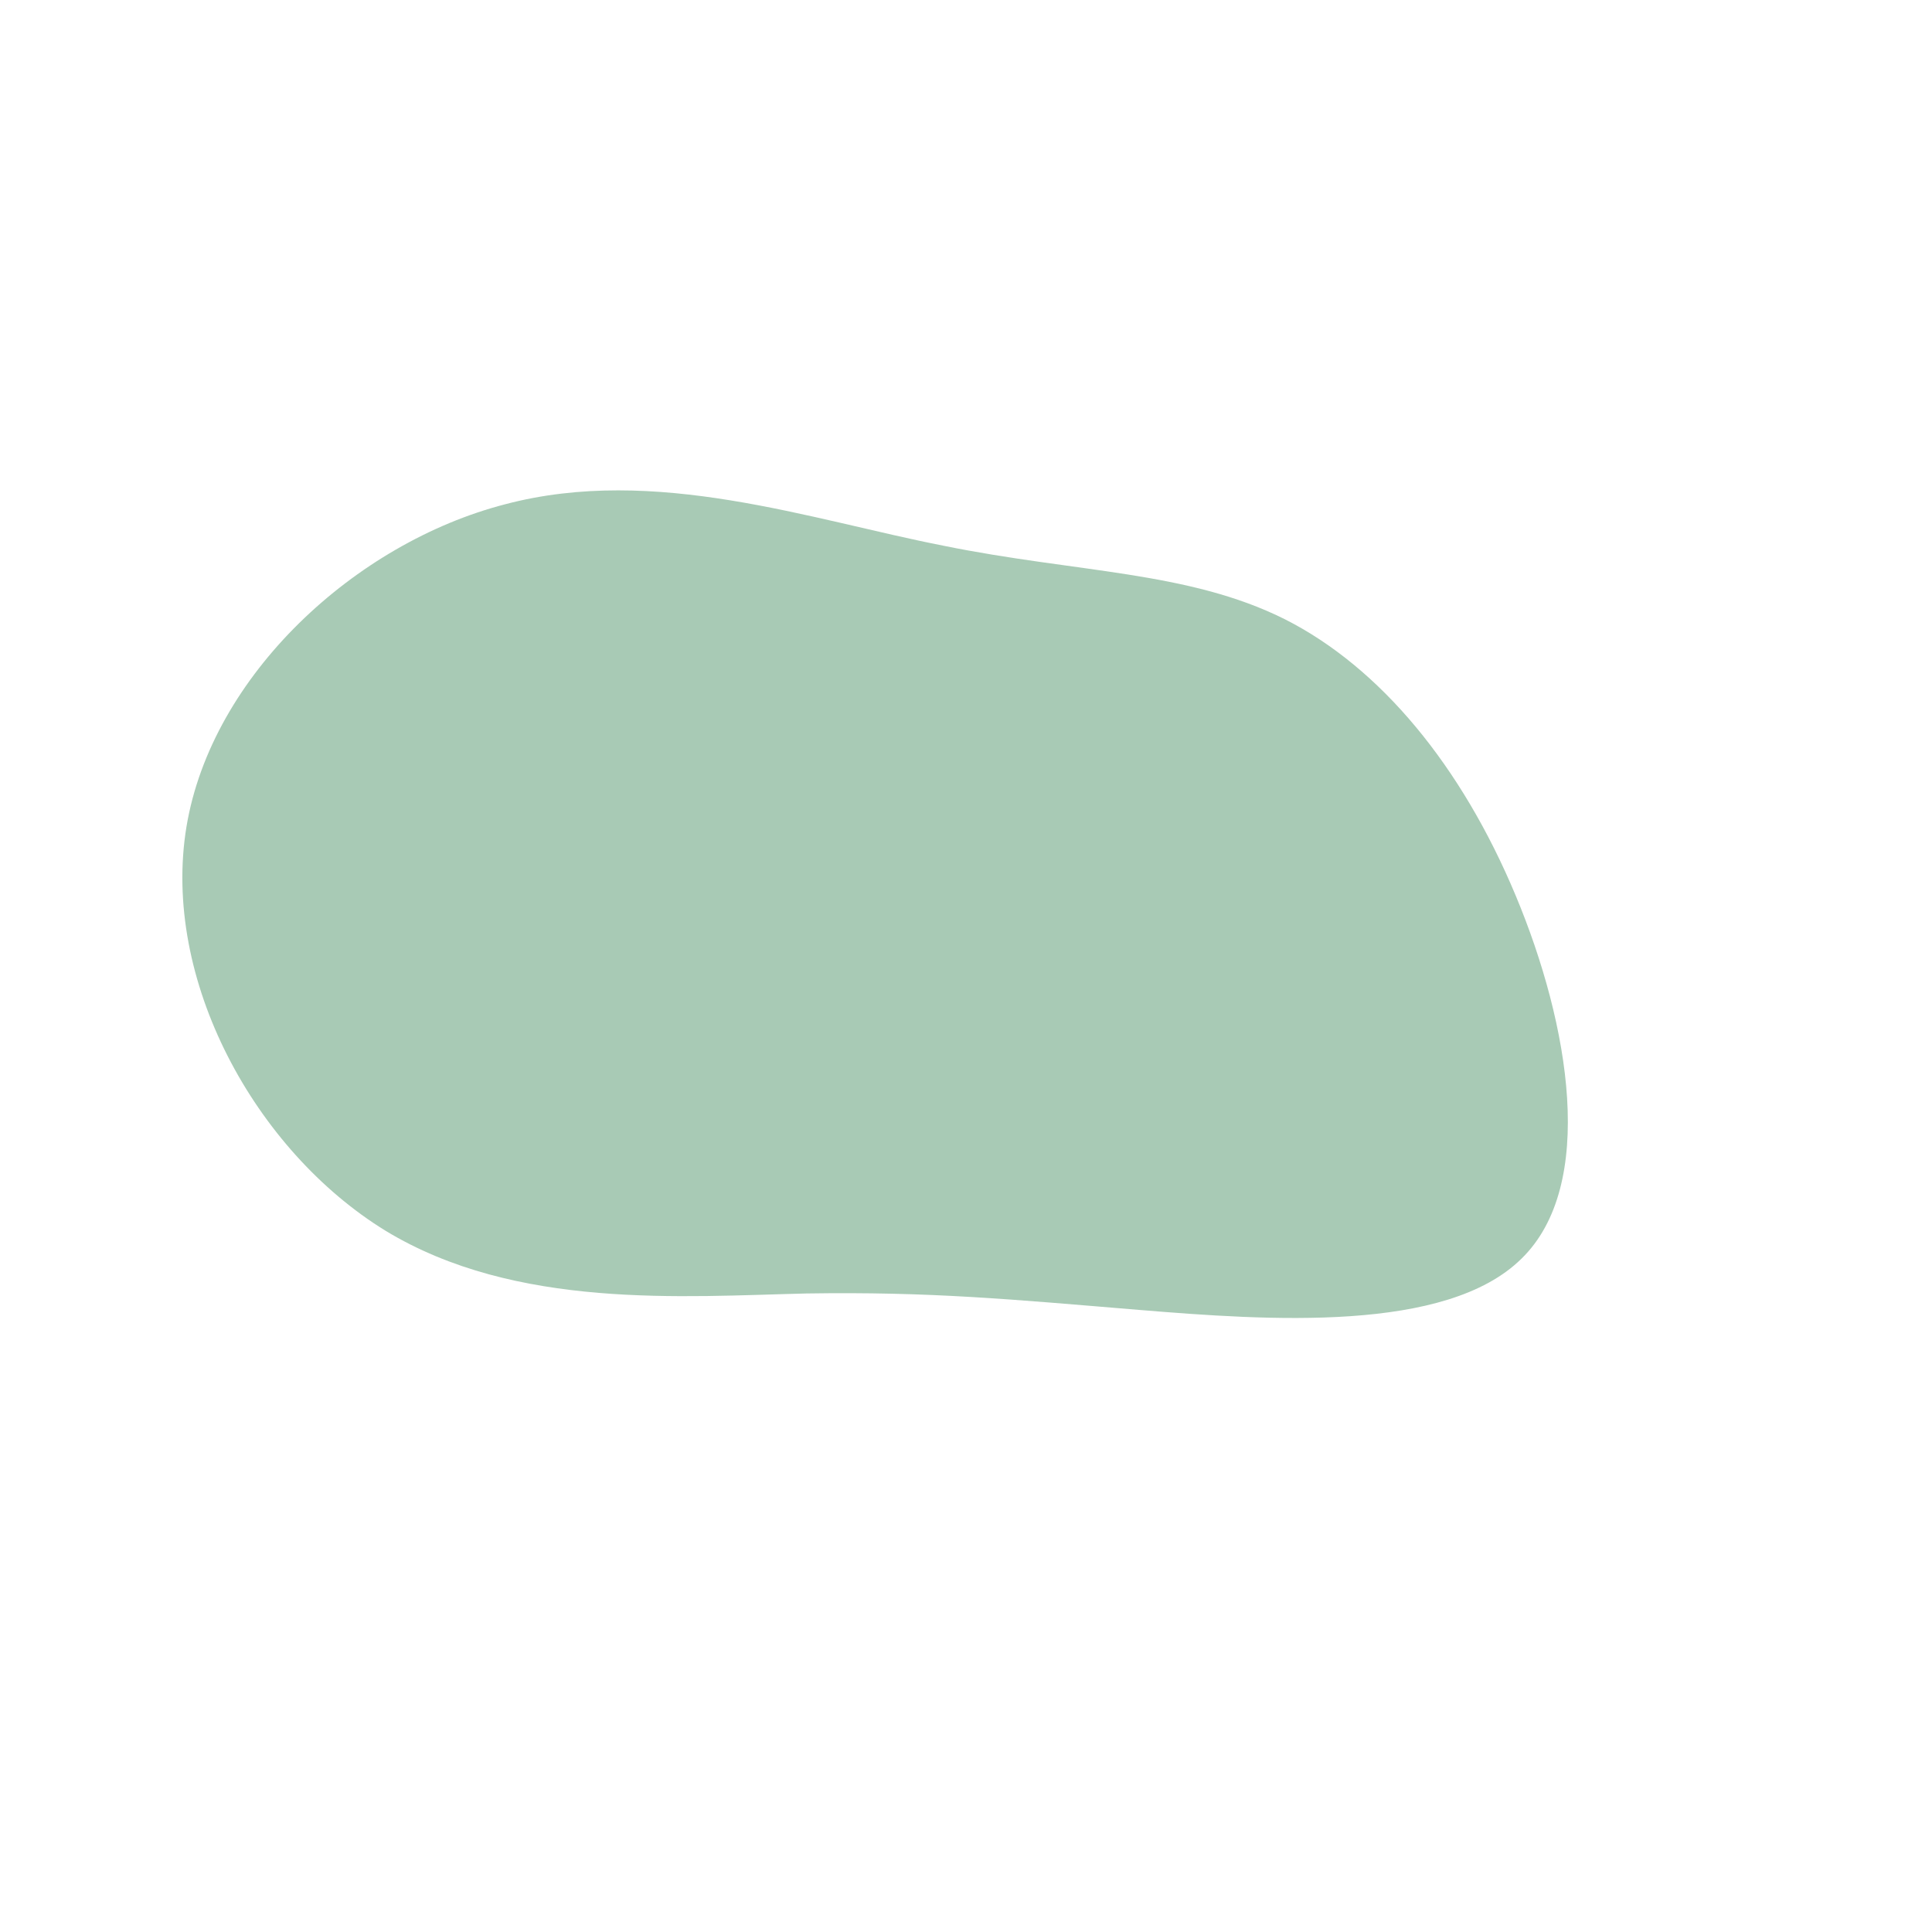 <svg viewBox="0 0 200 200" xmlns="http://www.w3.org/2000/svg">
  <path fill="#A8CAB5" d="M33,-35.9C42.9,-30.9,51.3,-20.7,56.9,-7.3C62.5,6.1,65.3,22.7,57.5,30.3C49.7,38,31.3,36.7,17.9,35.6C4.6,34.5,-3.7,33.7,-16.5,33.9C-29.3,34.2,-46.6,35.6,-60.1,27.4C-73.6,19.1,-83.3,1.4,-80.7,-14.4C-78.1,-30.1,-63.2,-43.8,-47.7,-47.8C-32.2,-51.9,-16.1,-46.2,-2.3,-43.5C11.5,-40.7,23,-40.9,33,-35.9Z" transform="translate(100 100)" />
</svg>